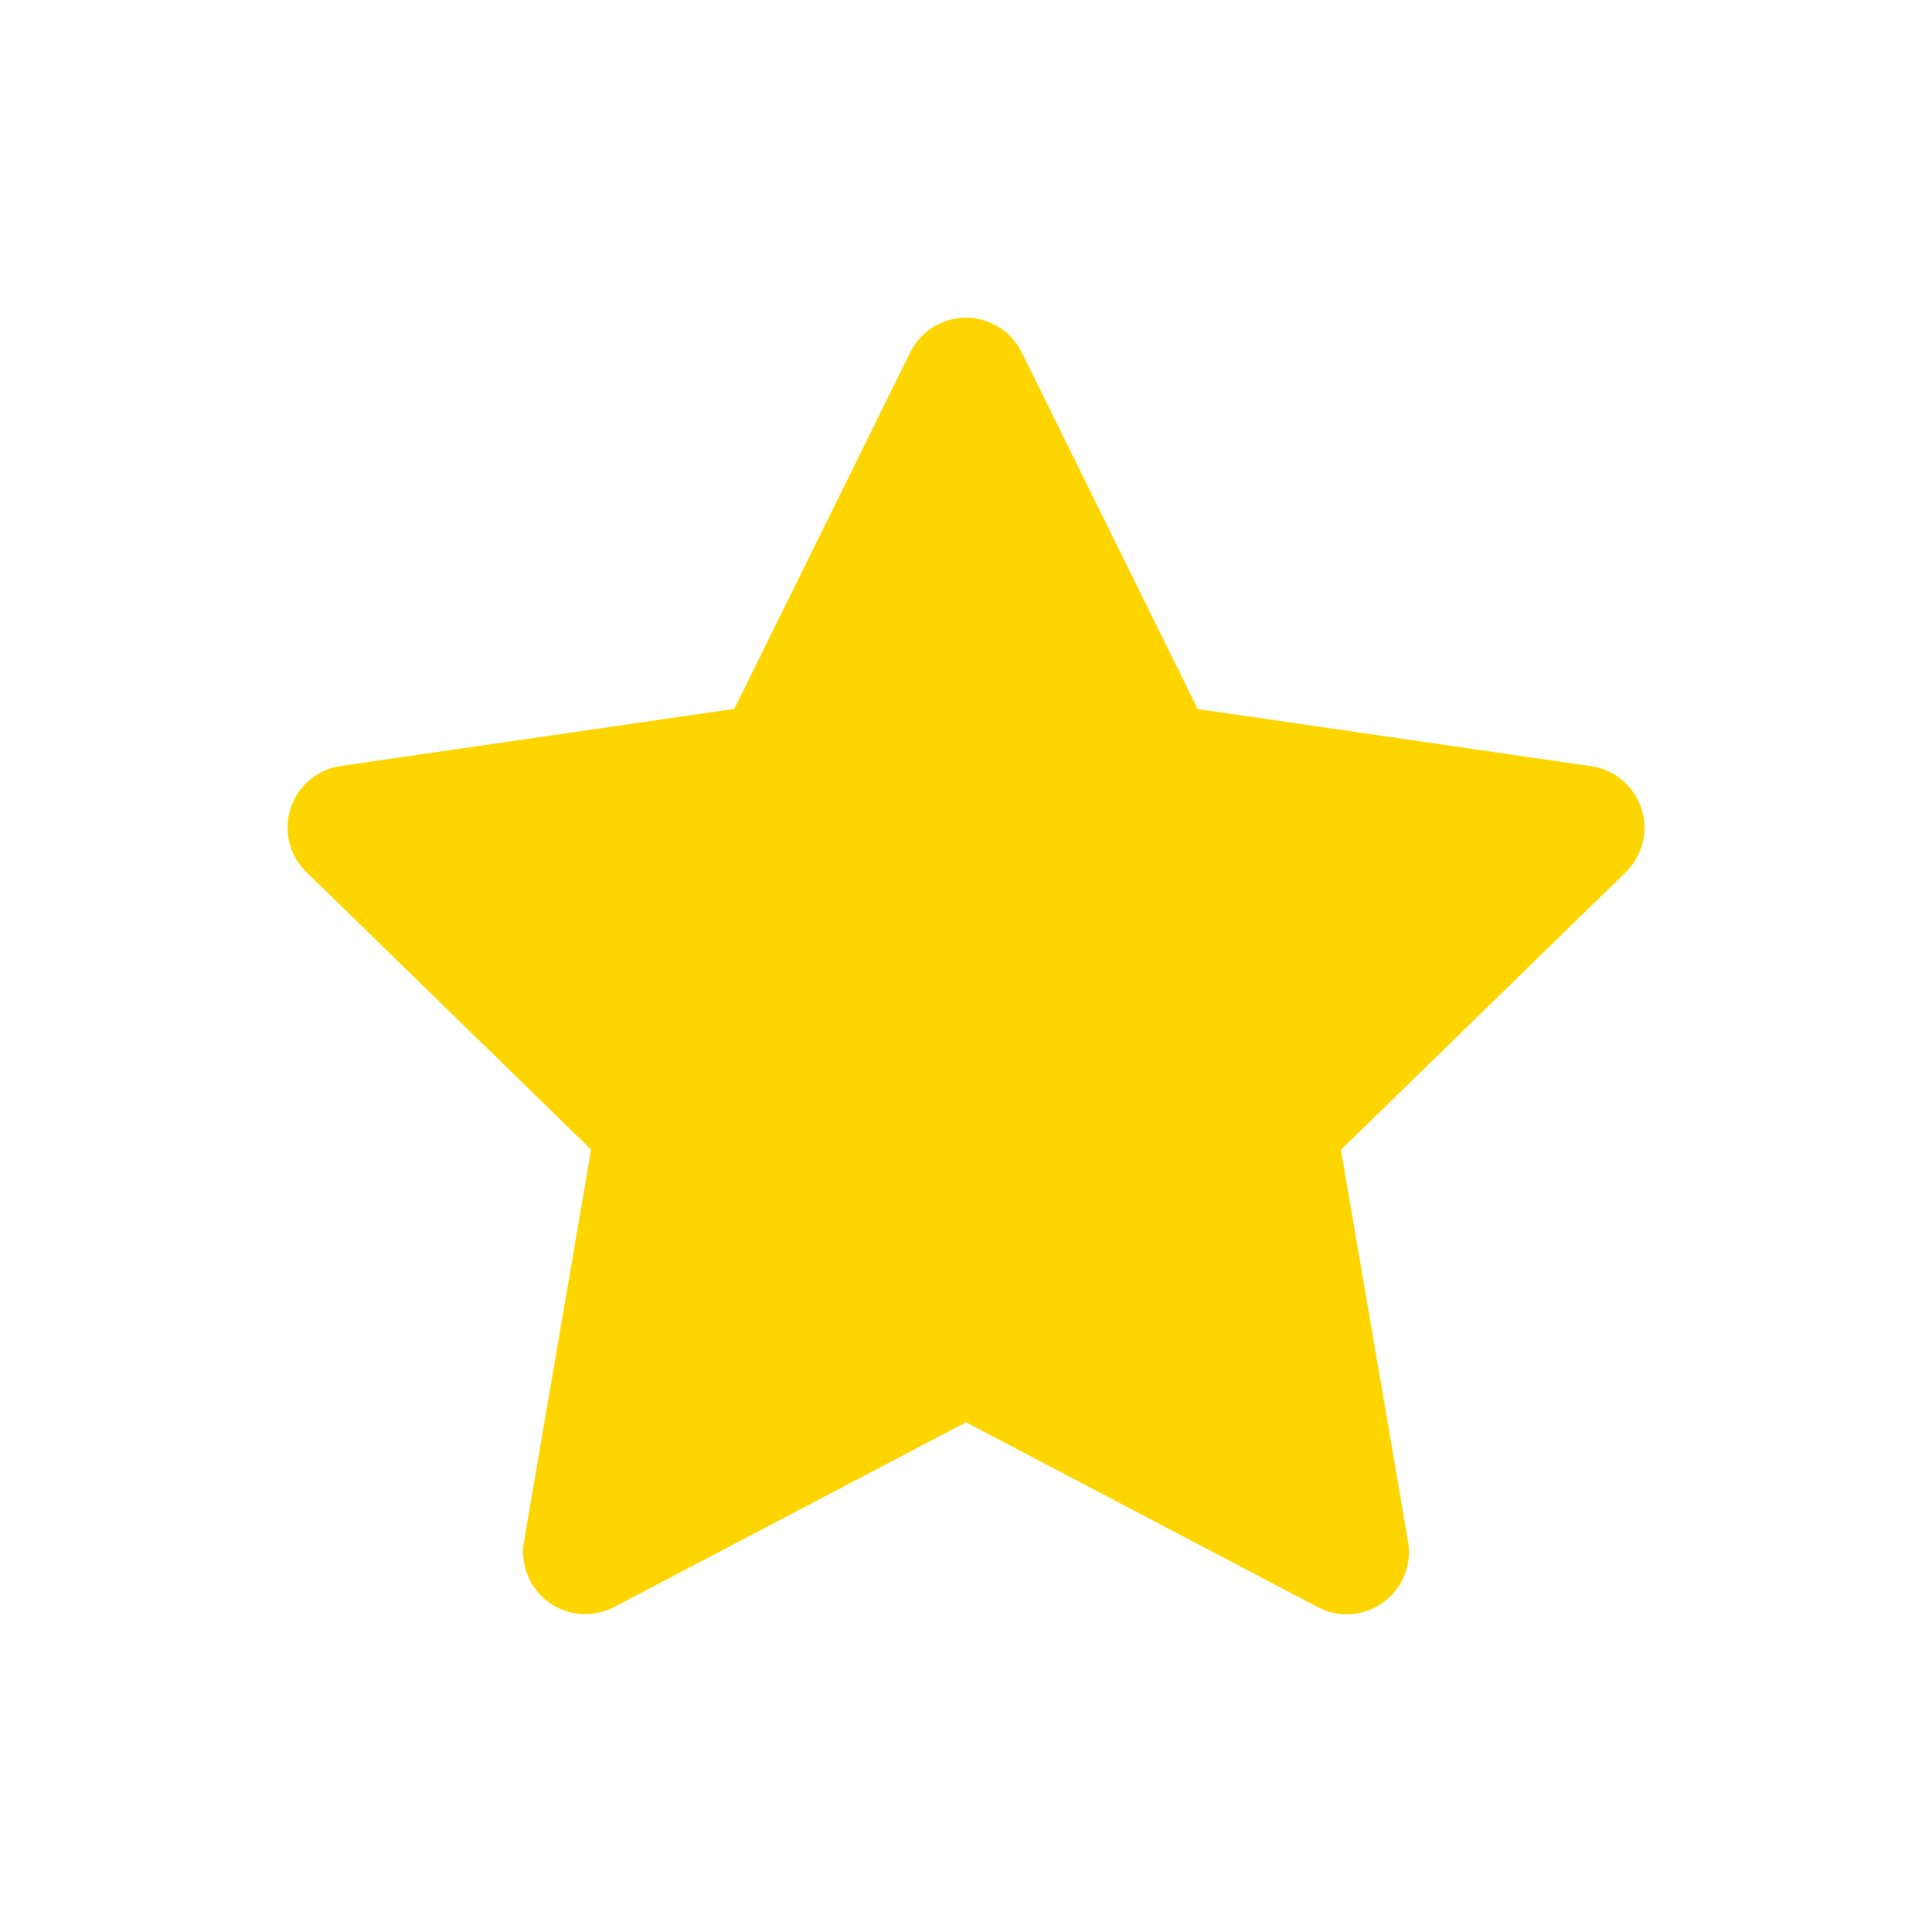 <svg id="Layer_1" data-name="Layer 1" xmlns="http://www.w3.org/2000/svg" width="48" height="48" viewBox="0 0 48 48"><defs><style>.cls-1{fill:none;}.cls-2{fill:#ffd500;}</style></defs><rect class="cls-1" y="-0.093" width="48" height="48"/><g id="Path_4" data-name="Path 4"><path class="cls-2" d="M33.455,40.107a1.527,1.527,0,0,1-.712-.177L24,35.336l-8.742,4.591a1.546,1.546,0,0,1-2.239-1.634l1.667-9.732L7.612,21.666a1.544,1.544,0,0,1-.029-2.184,1.547,1.547,0,0,1,.89-.452l9.77-1.418,4.371-8.856a1.544,1.544,0,0,1,2.071-.701,1.55,1.55,0,0,1,.704.708l4.369,8.854,9.774,1.419a1.545,1.545,0,0,1,1.307,1.753,1.55,1.55,0,0,1-.454.886l-7.07,6.892L34.982,38.3a1.546,1.546,0,0,1-1.262,1.784A1.527,1.527,0,0,1,33.455,40.107ZM14.99,38.632l-.001.003ZM39.246,21.015h0ZM8.759,21.01h0Zm30.233-.771-.003.003ZM9.006,20.231l.003.002Zm20.515-2.65.002.001Zm-11.043-.003h0Z"/></g></svg>